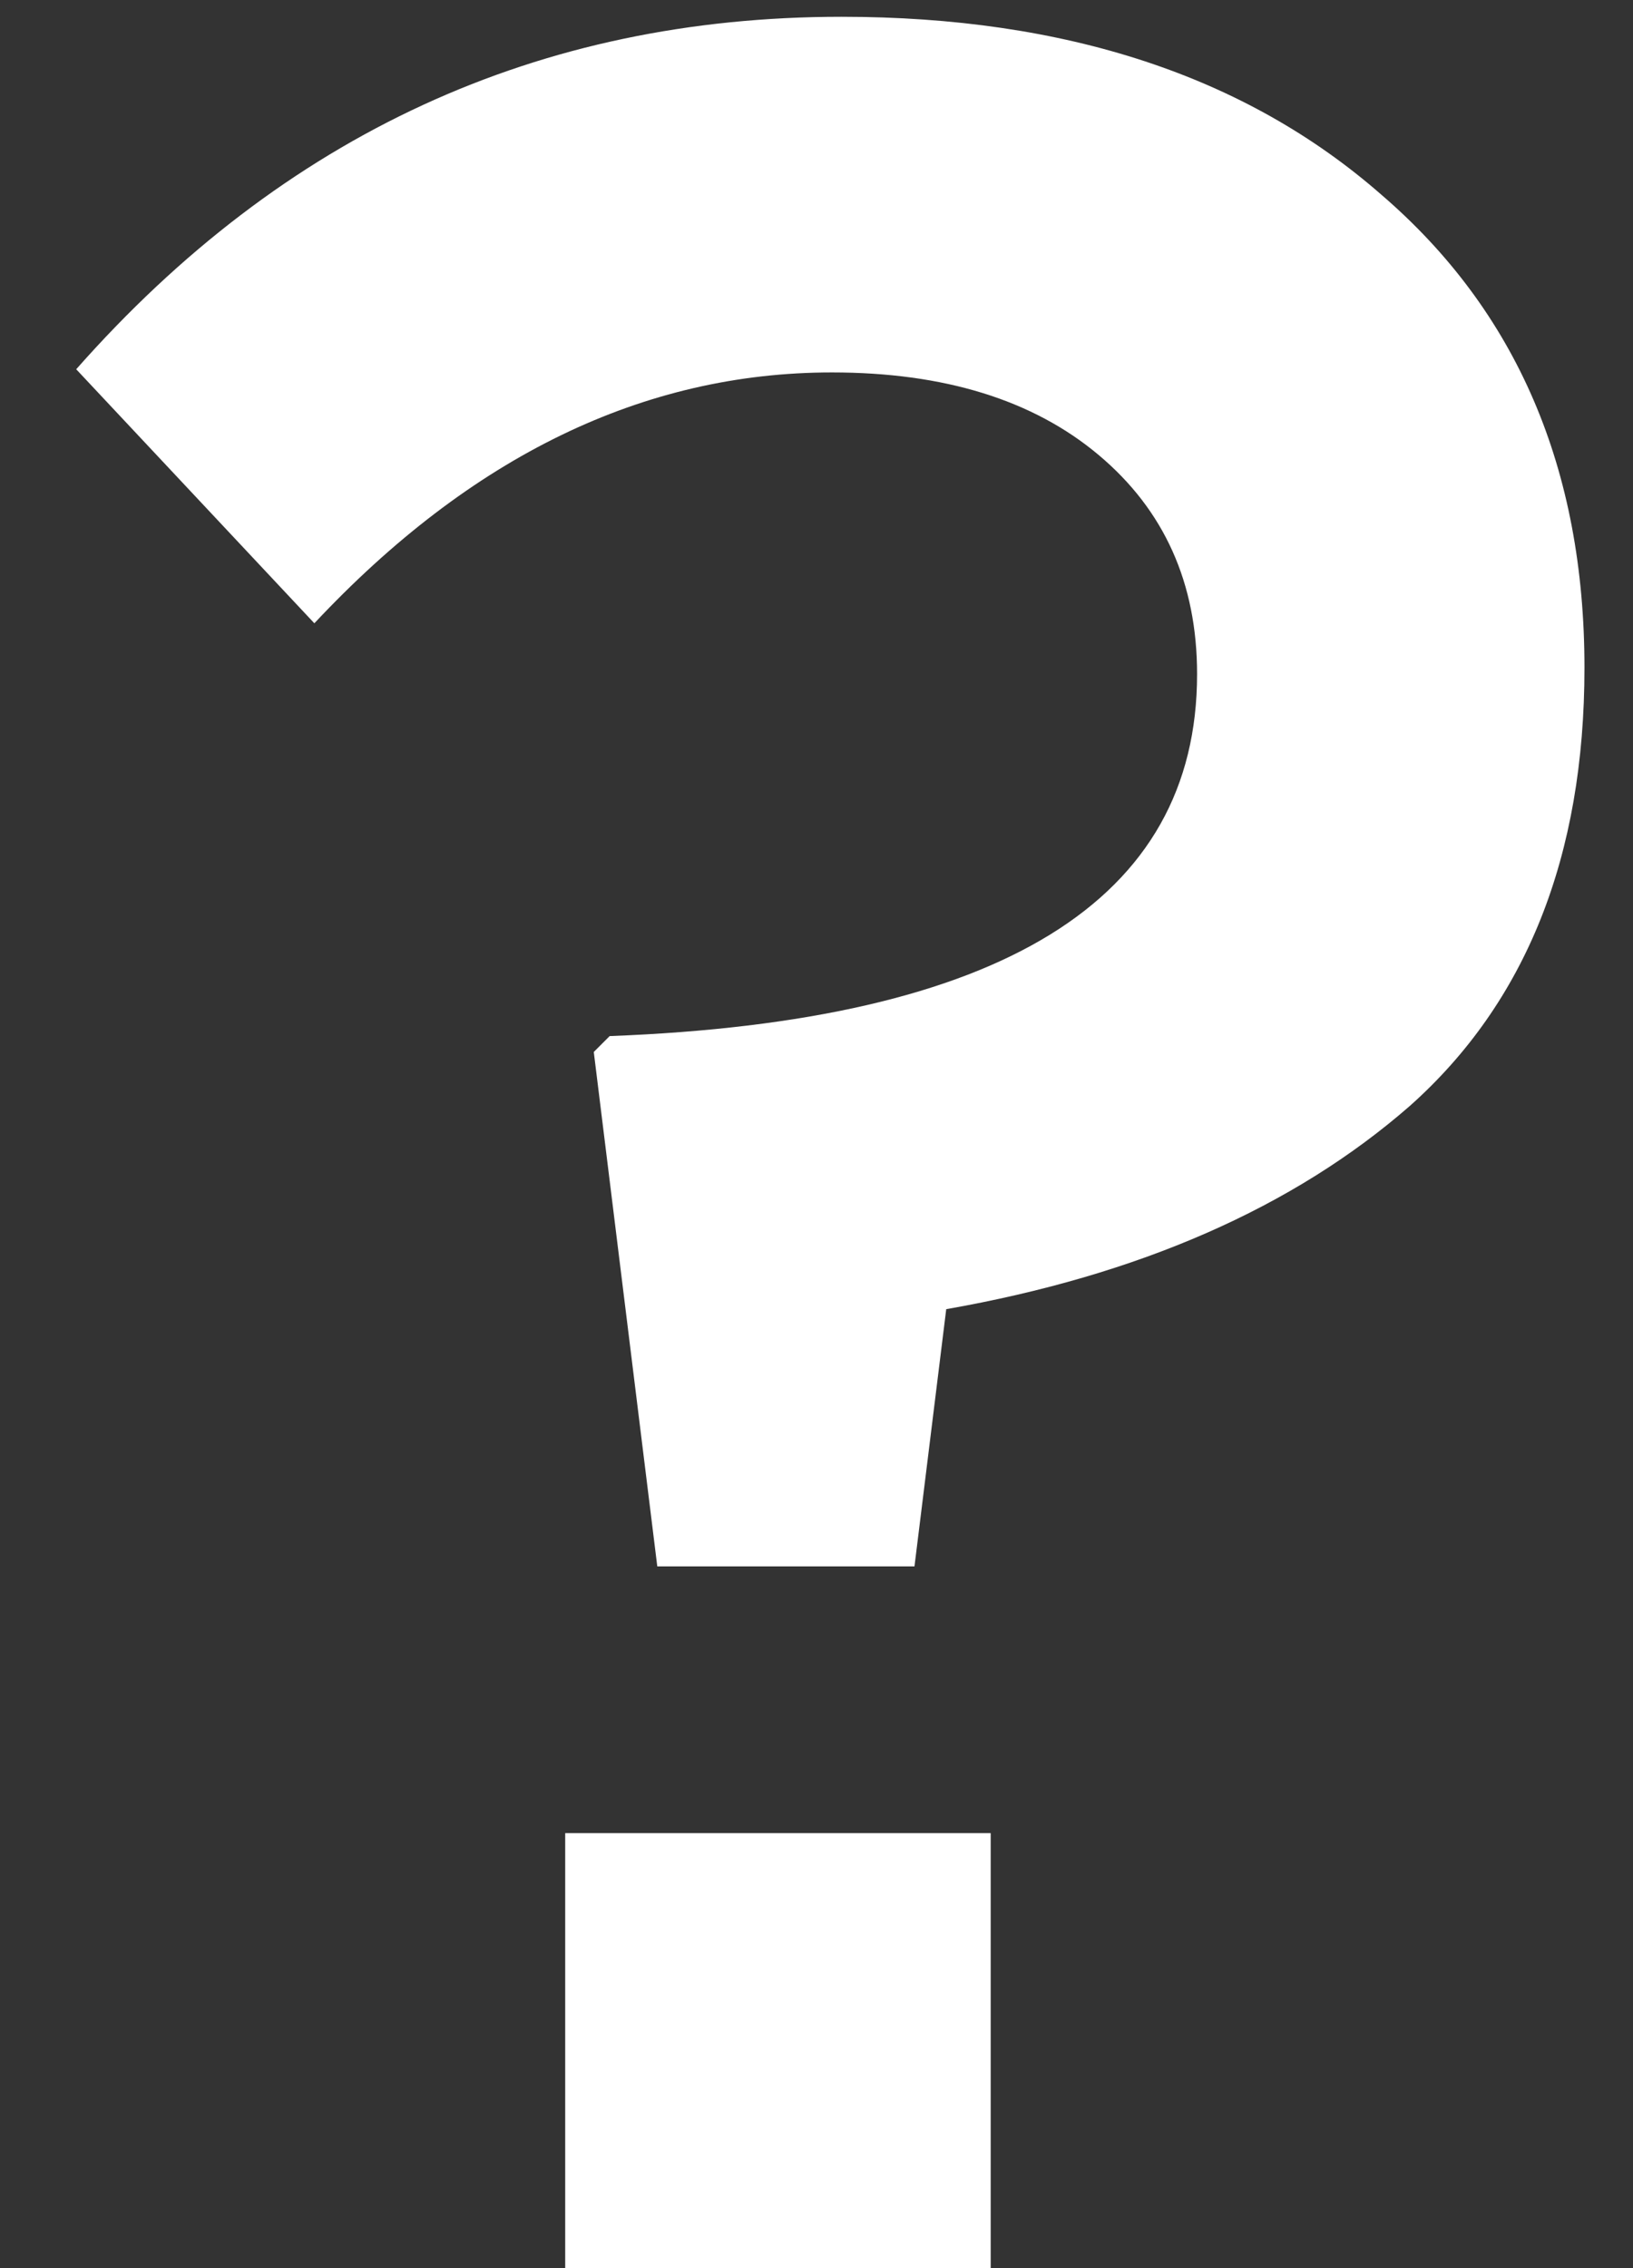 <svg width="18" height="25" viewBox="0 0 18 25" fill="none" xmlns="http://www.w3.org/2000/svg">
<rect x="0" y="0" width="18" height="25" fill="#333333" stroke="none"/>
<path d="M7.245 17.265L6.545 11.595L6.72 11.42C11.037 11.257 13.195 9.927 13.195 7.43C13.195 6.427 12.833 5.622 12.11 5.015C11.387 4.408 10.407 4.105 9.17 4.105C7.093 4.105 5.192 5.027 3.465 6.87L0.84 4.07C3.127 1.48 5.938 0.185 9.275 0.185C11.748 0.185 13.732 0.838 15.225 2.145C16.718 3.428 17.465 5.167 17.465 7.36C17.465 9.437 16.823 11.047 15.54 12.19C14.257 13.31 12.553 14.057 10.43 14.43L10.08 17.265H7.245ZM6.23 25V20.205H10.92V25H6.23Z" fill="white"/>
</svg>
